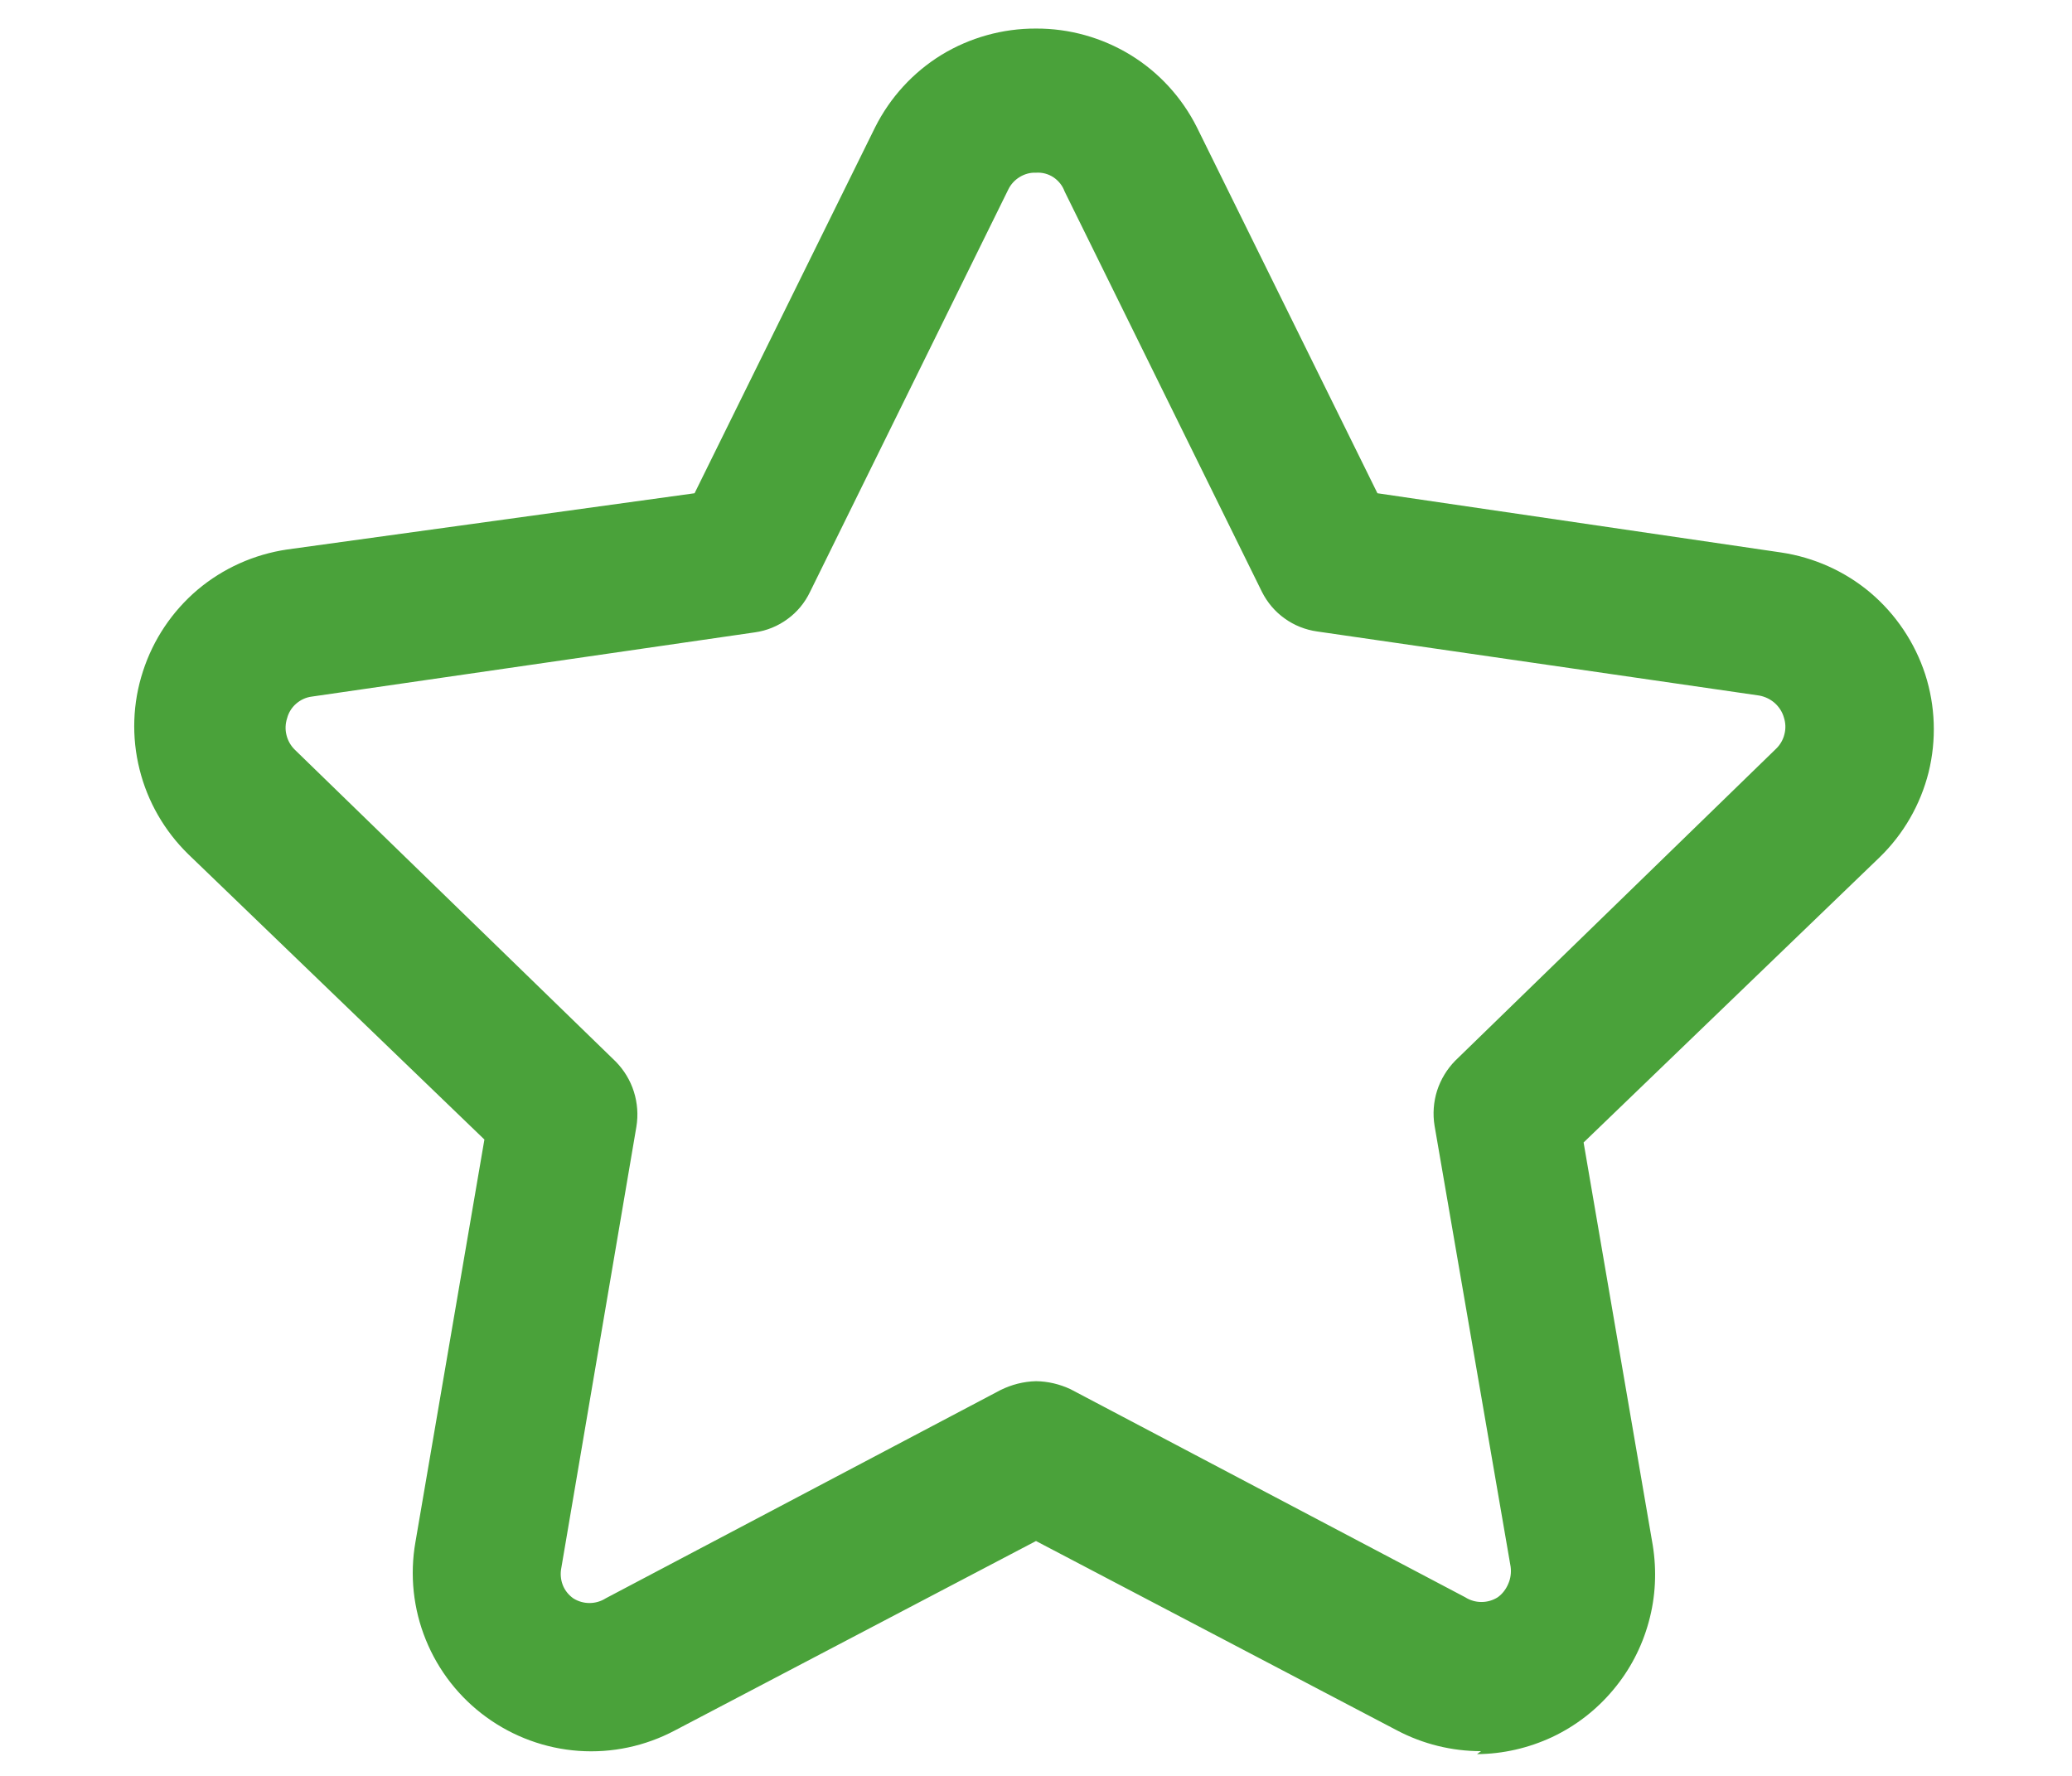 <svg width="14" height="12" viewBox="0 0 14 12" fill="none" xmlns="http://www.w3.org/2000/svg">
<path d="M10.007 11.833C9.809 11.833 9.615 11.785 9.44 11.693L7 10.413L4.56 11.693C4.36 11.799 4.135 11.847 3.91 11.831C3.685 11.815 3.469 11.736 3.286 11.603C3.104 11.471 2.962 11.29 2.877 11.08C2.792 10.871 2.768 10.642 2.807 10.42L3.273 7.7L1.273 5.773C1.112 5.616 0.997 5.417 0.943 5.199C0.888 4.98 0.896 4.75 0.966 4.536C1.035 4.322 1.163 4.131 1.335 3.985C1.507 3.84 1.717 3.746 1.94 3.713L4.693 3.333L5.913 0.86C6.014 0.659 6.169 0.489 6.361 0.371C6.553 0.254 6.775 0.192 7 0.193C7.225 0.192 7.446 0.254 7.638 0.371C7.831 0.489 7.986 0.659 8.087 0.86L9.307 3.333L12.033 3.733C12.256 3.766 12.466 3.86 12.638 4.005C12.81 4.151 12.938 4.342 13.008 4.556C13.077 4.77 13.085 5 13.031 5.219C12.976 5.437 12.862 5.636 12.7 5.793L10.7 7.72L11.167 10.44C11.195 10.613 11.187 10.79 11.14 10.96C11.094 11.129 11.012 11.286 10.899 11.42C10.786 11.555 10.646 11.663 10.487 11.738C10.328 11.812 10.155 11.852 9.98 11.853L10.007 11.833ZM7 9.333C7.081 9.334 7.16 9.353 7.233 9.387L9.9 10.793C9.933 10.814 9.971 10.825 10.01 10.825C10.049 10.825 10.087 10.814 10.12 10.793C10.152 10.77 10.176 10.738 10.191 10.702C10.207 10.666 10.212 10.626 10.207 10.587L9.693 7.607C9.68 7.528 9.686 7.446 9.71 7.37C9.735 7.293 9.777 7.224 9.833 7.167L12 5.06C12.028 5.033 12.048 4.999 12.057 4.961C12.067 4.923 12.065 4.884 12.053 4.847C12.042 4.809 12.02 4.776 11.991 4.75C11.961 4.724 11.925 4.707 11.887 4.7L8.9 4.267C8.821 4.256 8.745 4.226 8.68 4.179C8.615 4.133 8.563 4.071 8.527 4L7.193 1.293C7.179 1.254 7.152 1.221 7.118 1.198C7.083 1.175 7.042 1.164 7 1.167C6.961 1.165 6.923 1.176 6.89 1.196C6.857 1.216 6.83 1.245 6.813 1.28L5.473 4C5.438 4.073 5.386 4.136 5.321 4.183C5.256 4.231 5.18 4.262 5.1 4.273L2.107 4.707C2.067 4.712 2.031 4.729 2.001 4.755C1.971 4.781 1.95 4.815 1.94 4.853C1.928 4.89 1.926 4.93 1.936 4.968C1.945 5.005 1.965 5.04 1.993 5.067L4.16 7.173C4.216 7.23 4.259 7.3 4.283 7.377C4.307 7.453 4.313 7.534 4.3 7.613L3.793 10.593C3.785 10.632 3.788 10.672 3.802 10.709C3.816 10.746 3.841 10.777 3.873 10.8C3.906 10.821 3.944 10.832 3.983 10.832C4.022 10.832 4.06 10.821 4.093 10.8L6.76 9.393C6.835 9.356 6.916 9.335 7 9.333Z" fill="#4AA23A"/>
</svg>
